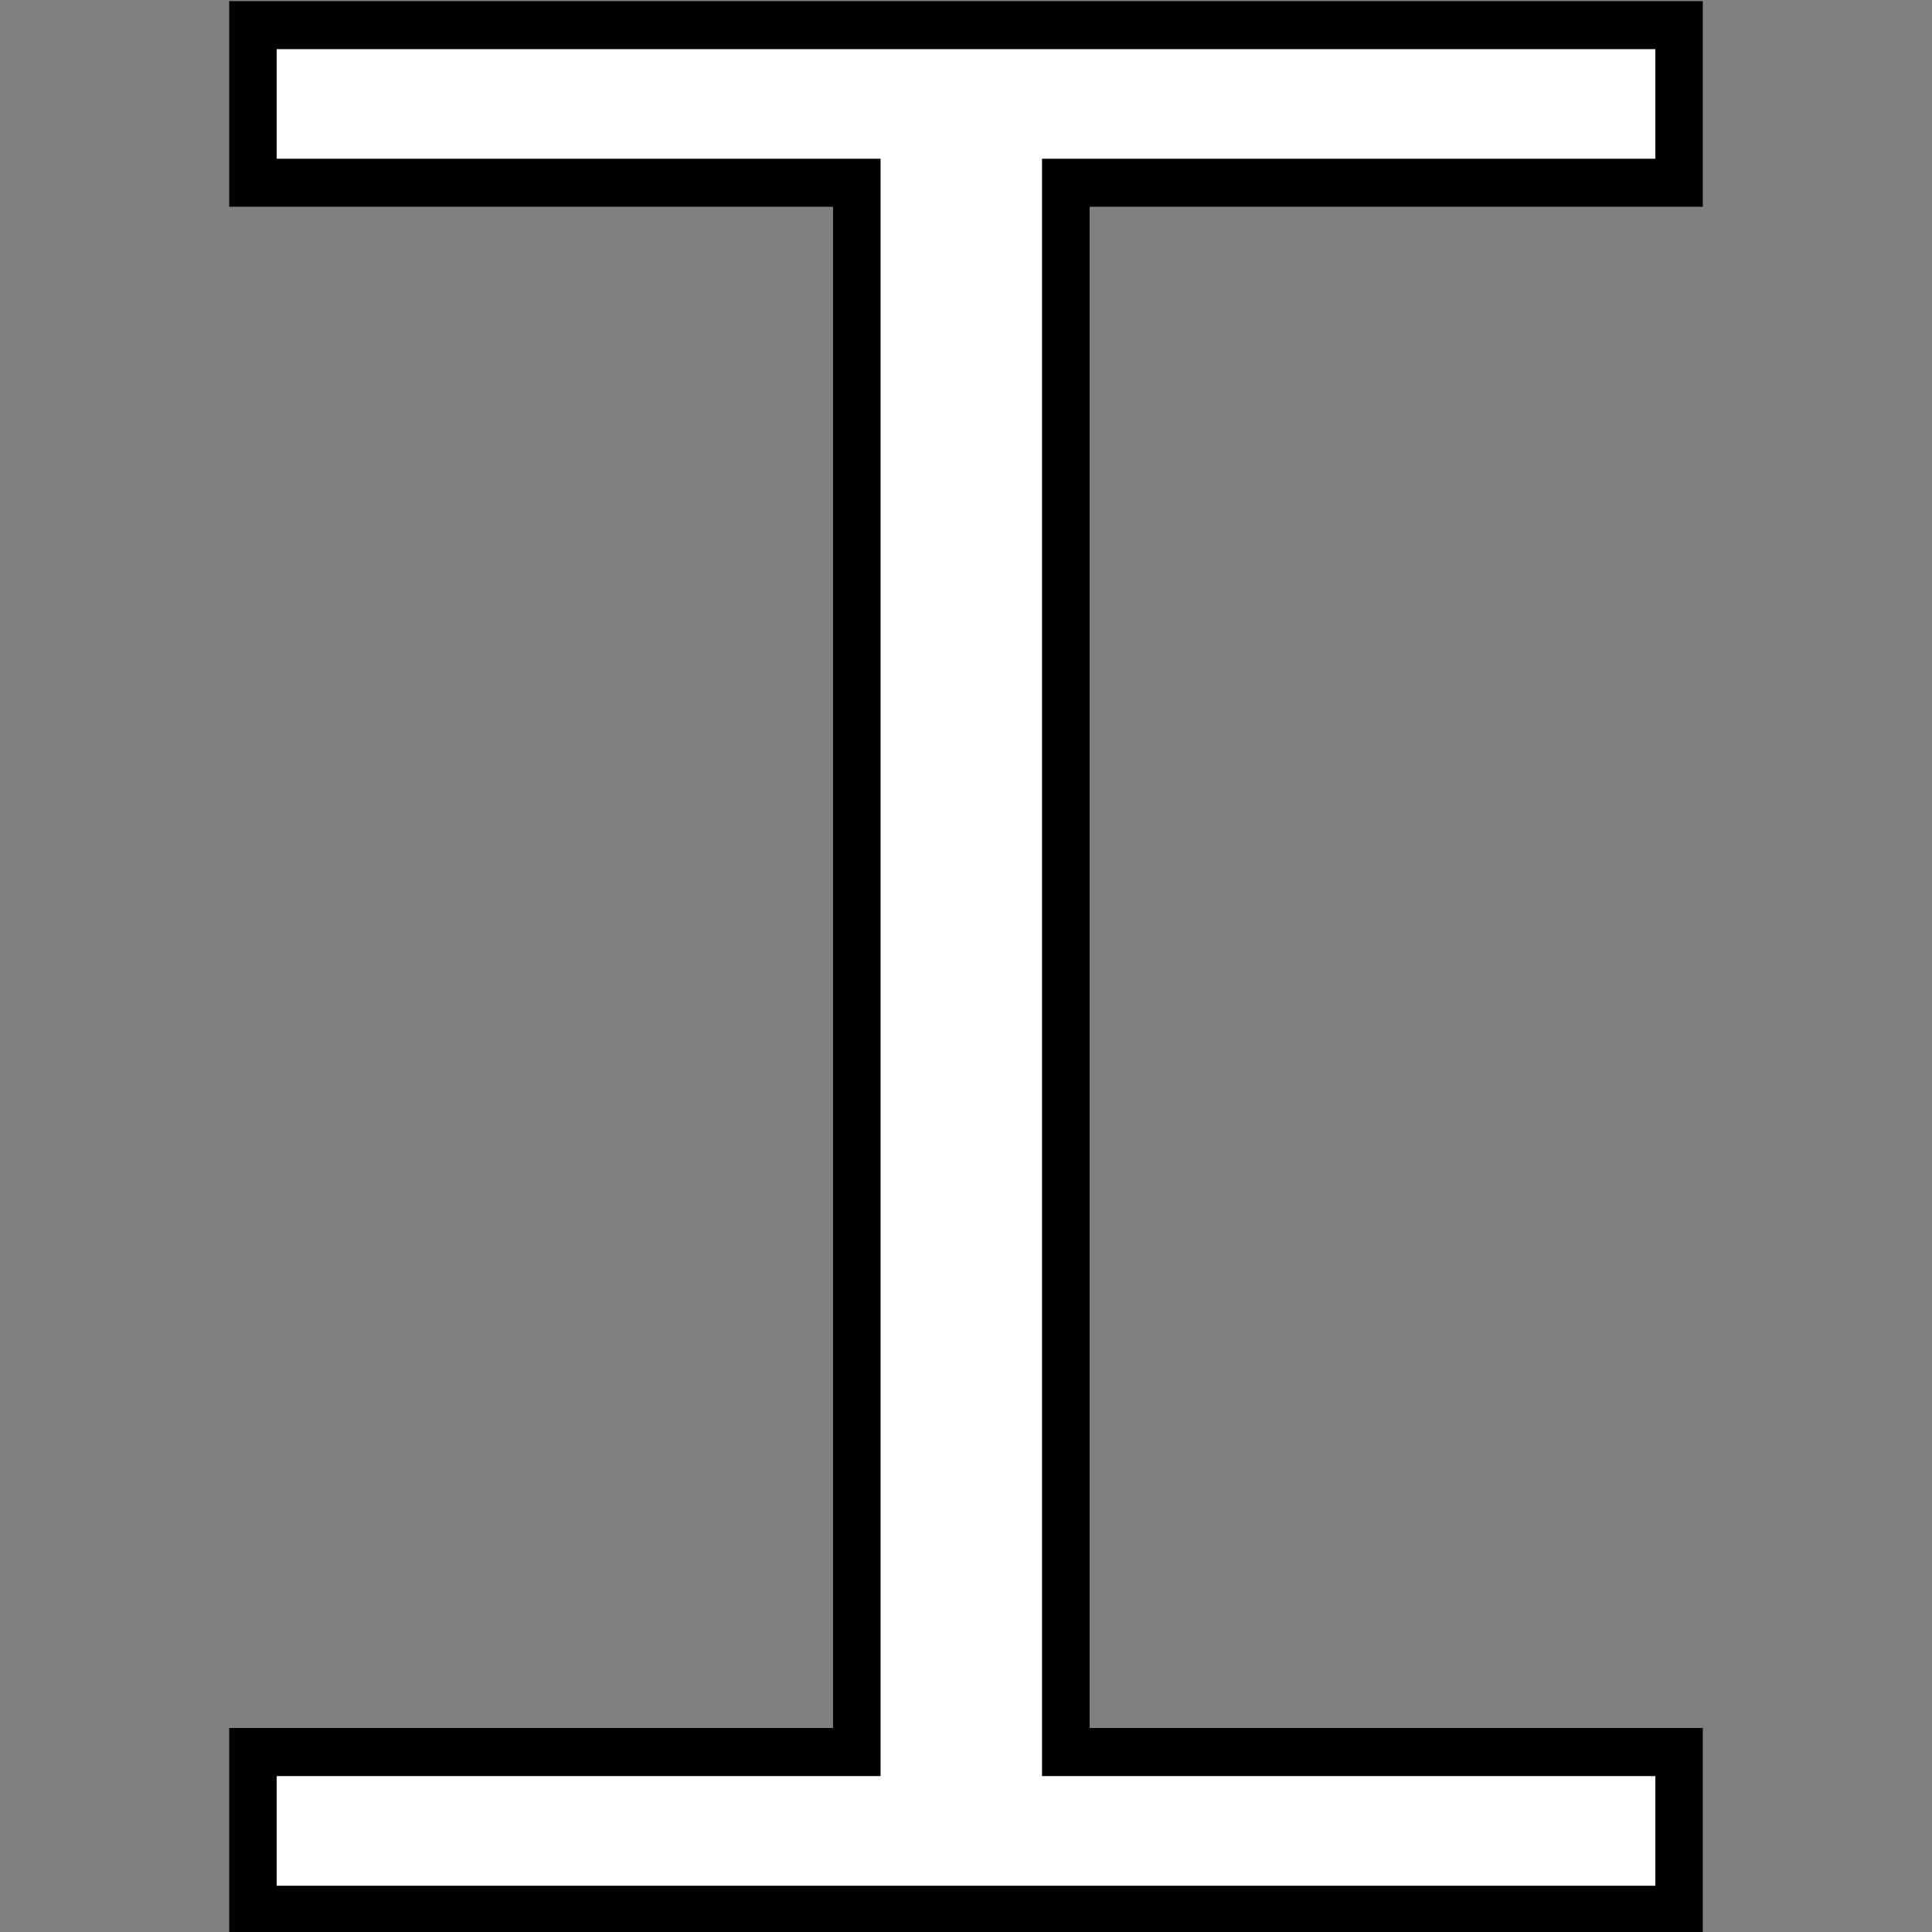<?xml version="1.0" encoding="UTF-8" standalone="no"?>
<!-- Created with Inkscape (http://www.inkscape.org/) -->

<svg
   xmlns:dc="http://purl.org/dc/elements/1.1/"
   xmlns:cc="http://creativecommons.org/ns#"
   xmlns:rdf="http://www.w3.org/1999/02/22-rdf-syntax-ns#"
   xmlns:svg="http://www.w3.org/2000/svg"
   xmlns="http://www.w3.org/2000/svg"
   xmlns:sodipodi="http://sodipodi.sourceforge.net/DTD/sodipodi-0.dtd"
   xmlns:inkscape="http://www.inkscape.org/namespaces/inkscape"
   width="512"
   height="512"
   viewBox="0 0 512 512"
   id="svg2"
   version="1.1"
   inkscape:version="0.91 r13725"
   inkscape:export-filename="C:\Users\Longtom\Pictures\PP\Text.png"
   inkscape:export-xdpi="89.296875"
   inkscape:export-ydpi="89.296875"
   sodipodi:docname="Cursor.svg">
  <rect x="0" y="0" width="512" height="512" fill="#808080" stroke="none"/>
  <defs
     id="defs4">
    <clipPath
       clipPathUnits="userSpaceOnUse"
       id="clipPath4186">
      <path
         style="opacity:1;fill:#ffffff;fill-opacity:1;stroke:none;stroke-width:10.033;stroke-linecap:butt;stroke-linejoin:miter;stroke-miterlimit:4;stroke-dasharray:none;stroke-dashoffset:0;stroke-opacity:1"
         d="m 60.692,543.029 0,53.981 160.04,0 0,398.706 -160.04,0 0,53.981 390.615,0 0,-53.981 -162.535,0 0,-398.706 162.535,0 0,-53.981 -390.615,0 z"
         id="path4188"
         inkscape:connector-curvature="0" />
    </clipPath>
  </defs>
  <sodipodi:namedview
     id="base"
     pagecolor="#686868"
     bordercolor="#1d1d1d"
     borderopacity="1"
     inkscape:pageopacity="0"
     inkscape:pageshadow="2"
     inkscape:zoom="0.5"
     inkscape:cx="545.50241"
     inkscape:cy="302.11818"
     inkscape:document-units="px"
     inkscape:current-layer="g4175"
     showgrid="false"
     units="px"
     showguides="true"
     inkscape:guide-bbox="true"
     inkscape:window-width="1440"
     inkscape:window-height="837"
     inkscape:window-x="-8"
     inkscape:window-y="-8"
     inkscape:window-maximized="1" />
  <g
     inkscape:label="Layer 1"
     inkscape:groupmode="layer"
     id="layer1"
     transform="translate(0,-540.362)">
    <g
       id="g4175">
      <path
         inkscape:connector-curvature="0"
         id="path4184"
         d="m 60.692,543.029 0,53.981 160.04,0 0,398.706 -160.04,0 0,53.981 390.615,0 0,-53.981 -162.535,0 0,-398.706 162.535,0 0,-53.981 -390.615,0 z"
         style="opacity:1;fill:#ffffff;fill-opacity:1;stroke:#000000;stroke-width:25.253;stroke-linecap:butt;stroke-linejoin:miter;stroke-miterlimit:4;stroke-dasharray:none;stroke-dashoffset:0;stroke-opacity:1"
         clip-path="url(#clipPath4186)"
         transform="matrix(1,0,0,1.011,-5e-7,-8.382)" />
    </g>
  </g>
</svg>
